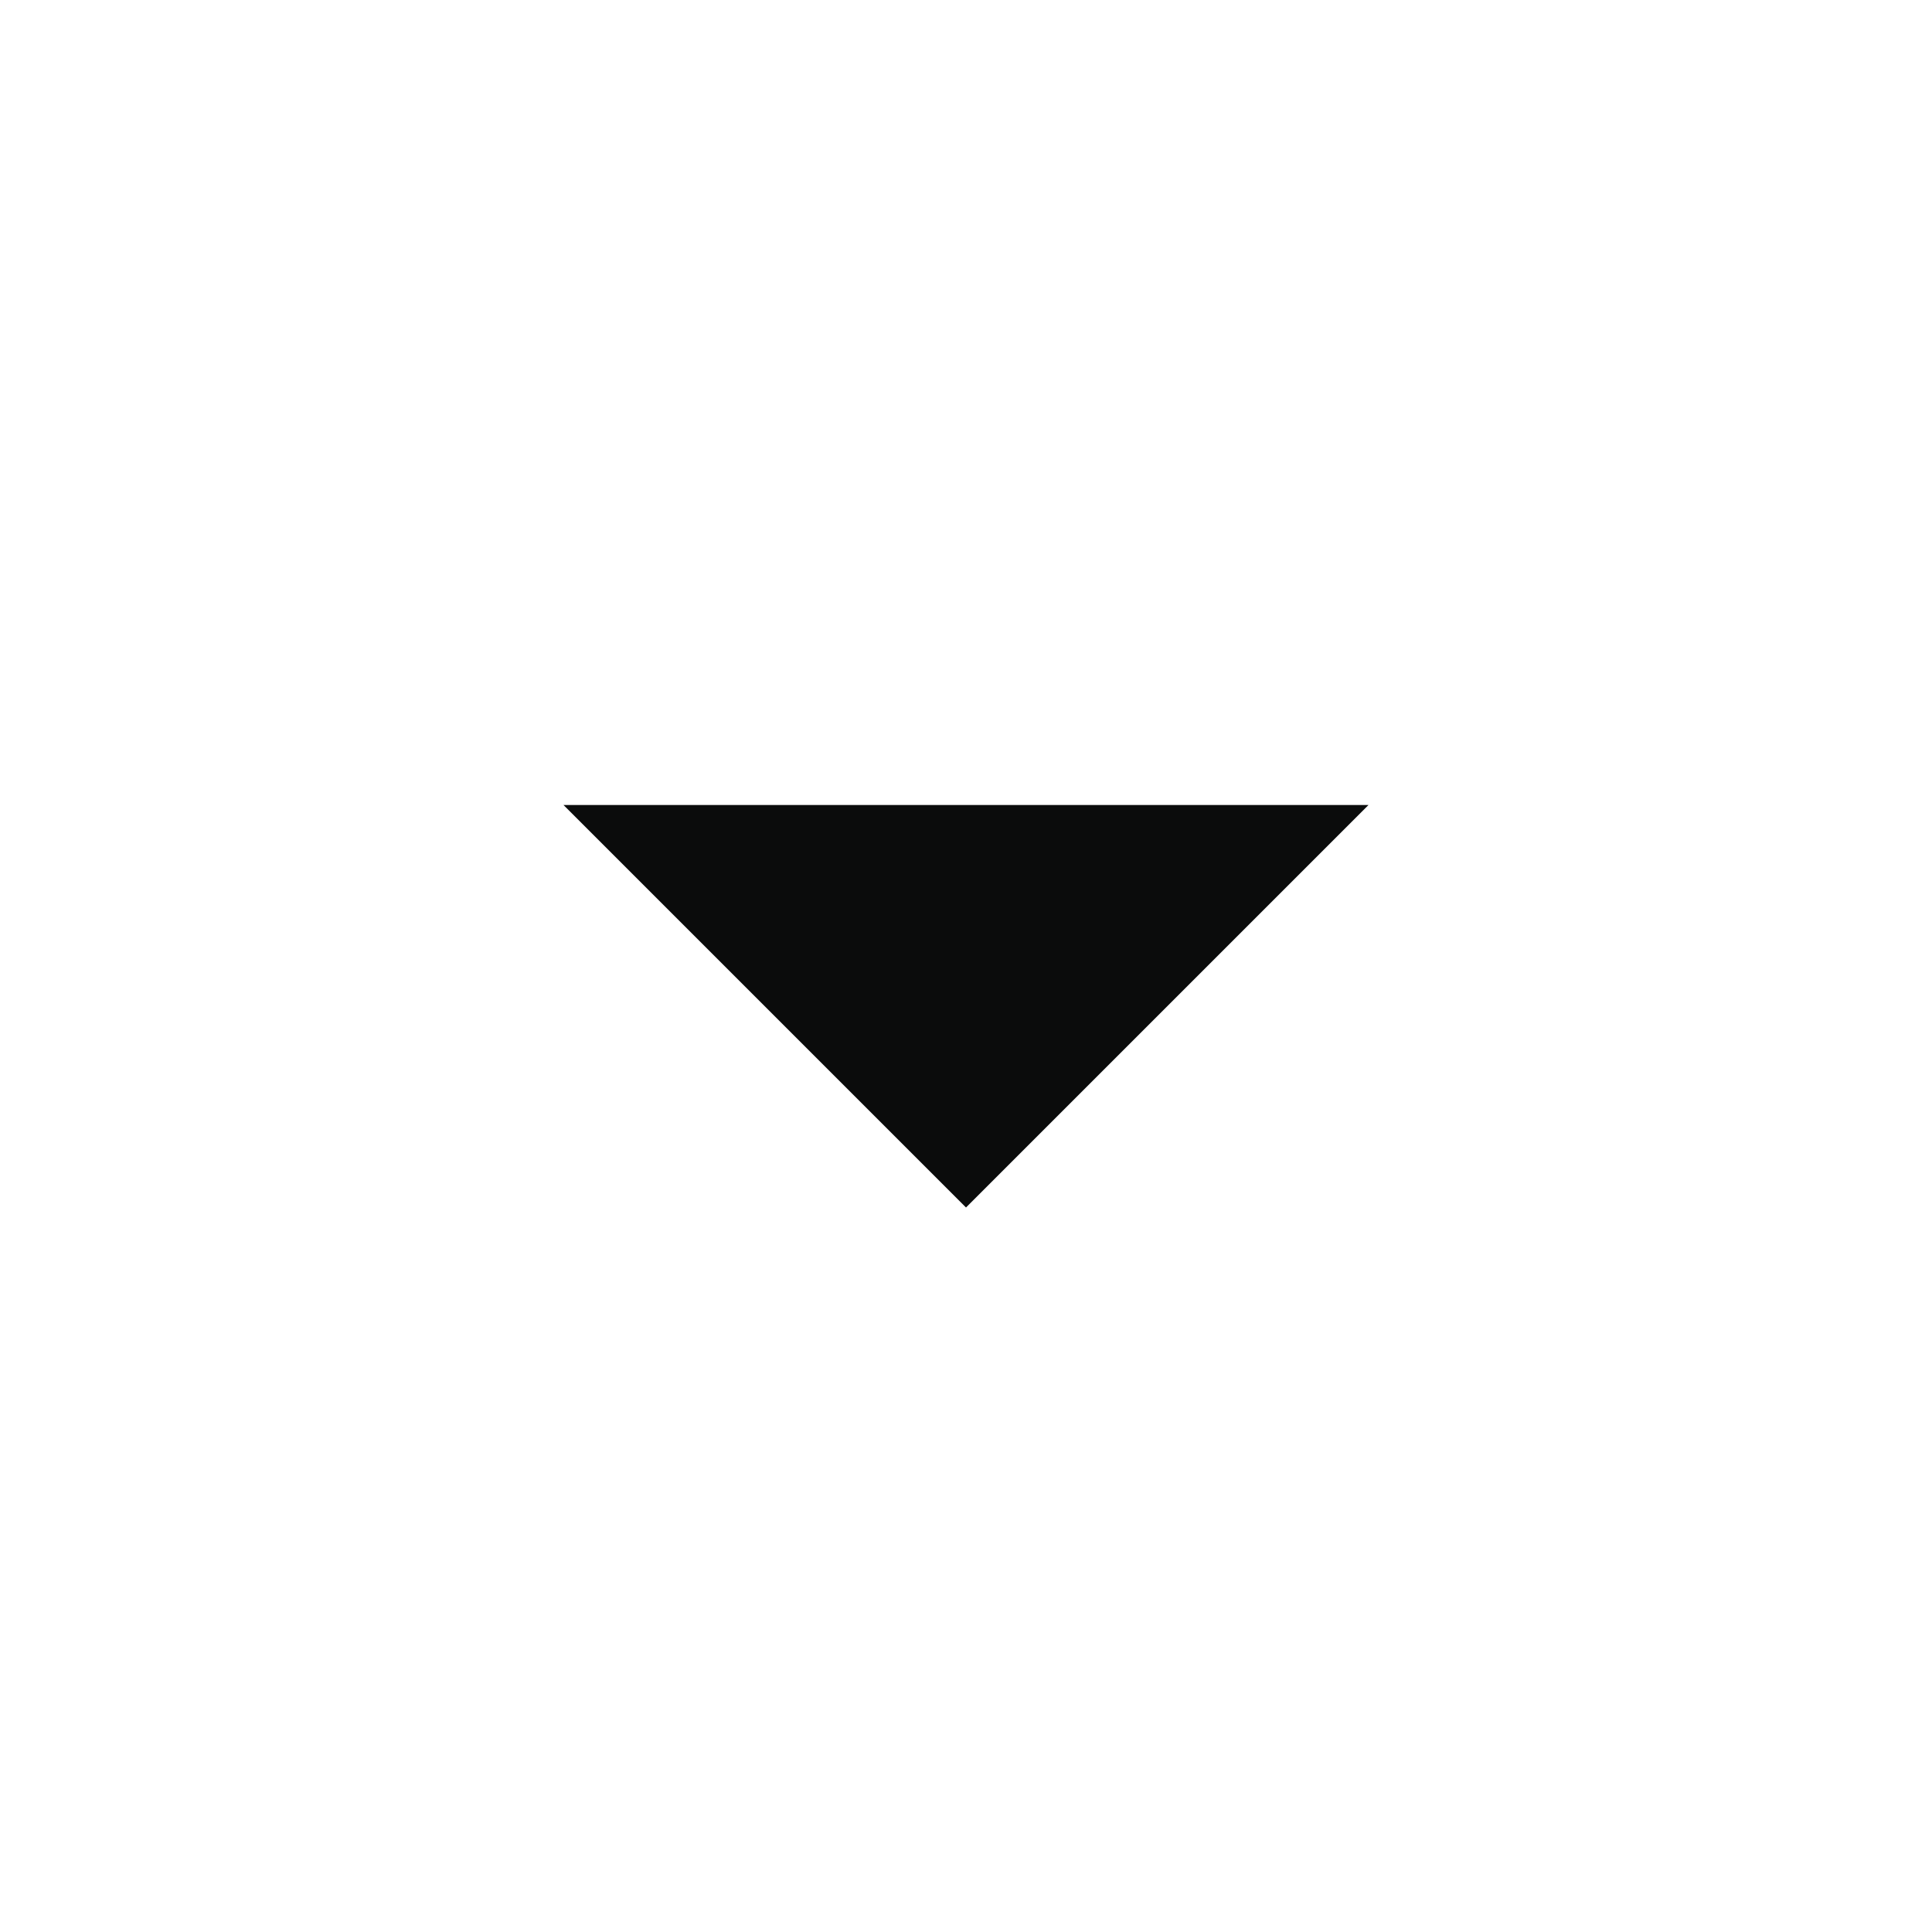 <svg width="24" height="24" viewBox="0 0 24 24" fill="none" xmlns="http://www.w3.org/2000/svg">
<g clip-path="url(#clip0_105_1464)">
<path d="M7 10L12 15L17 10H7Z" fill="#0B0C0C"/>
</g>
<defs>
<clipPath id="clip0_105_1464">
<rect width="24" height="24" fill="white"/>
</clipPath>
</defs>
</svg>
